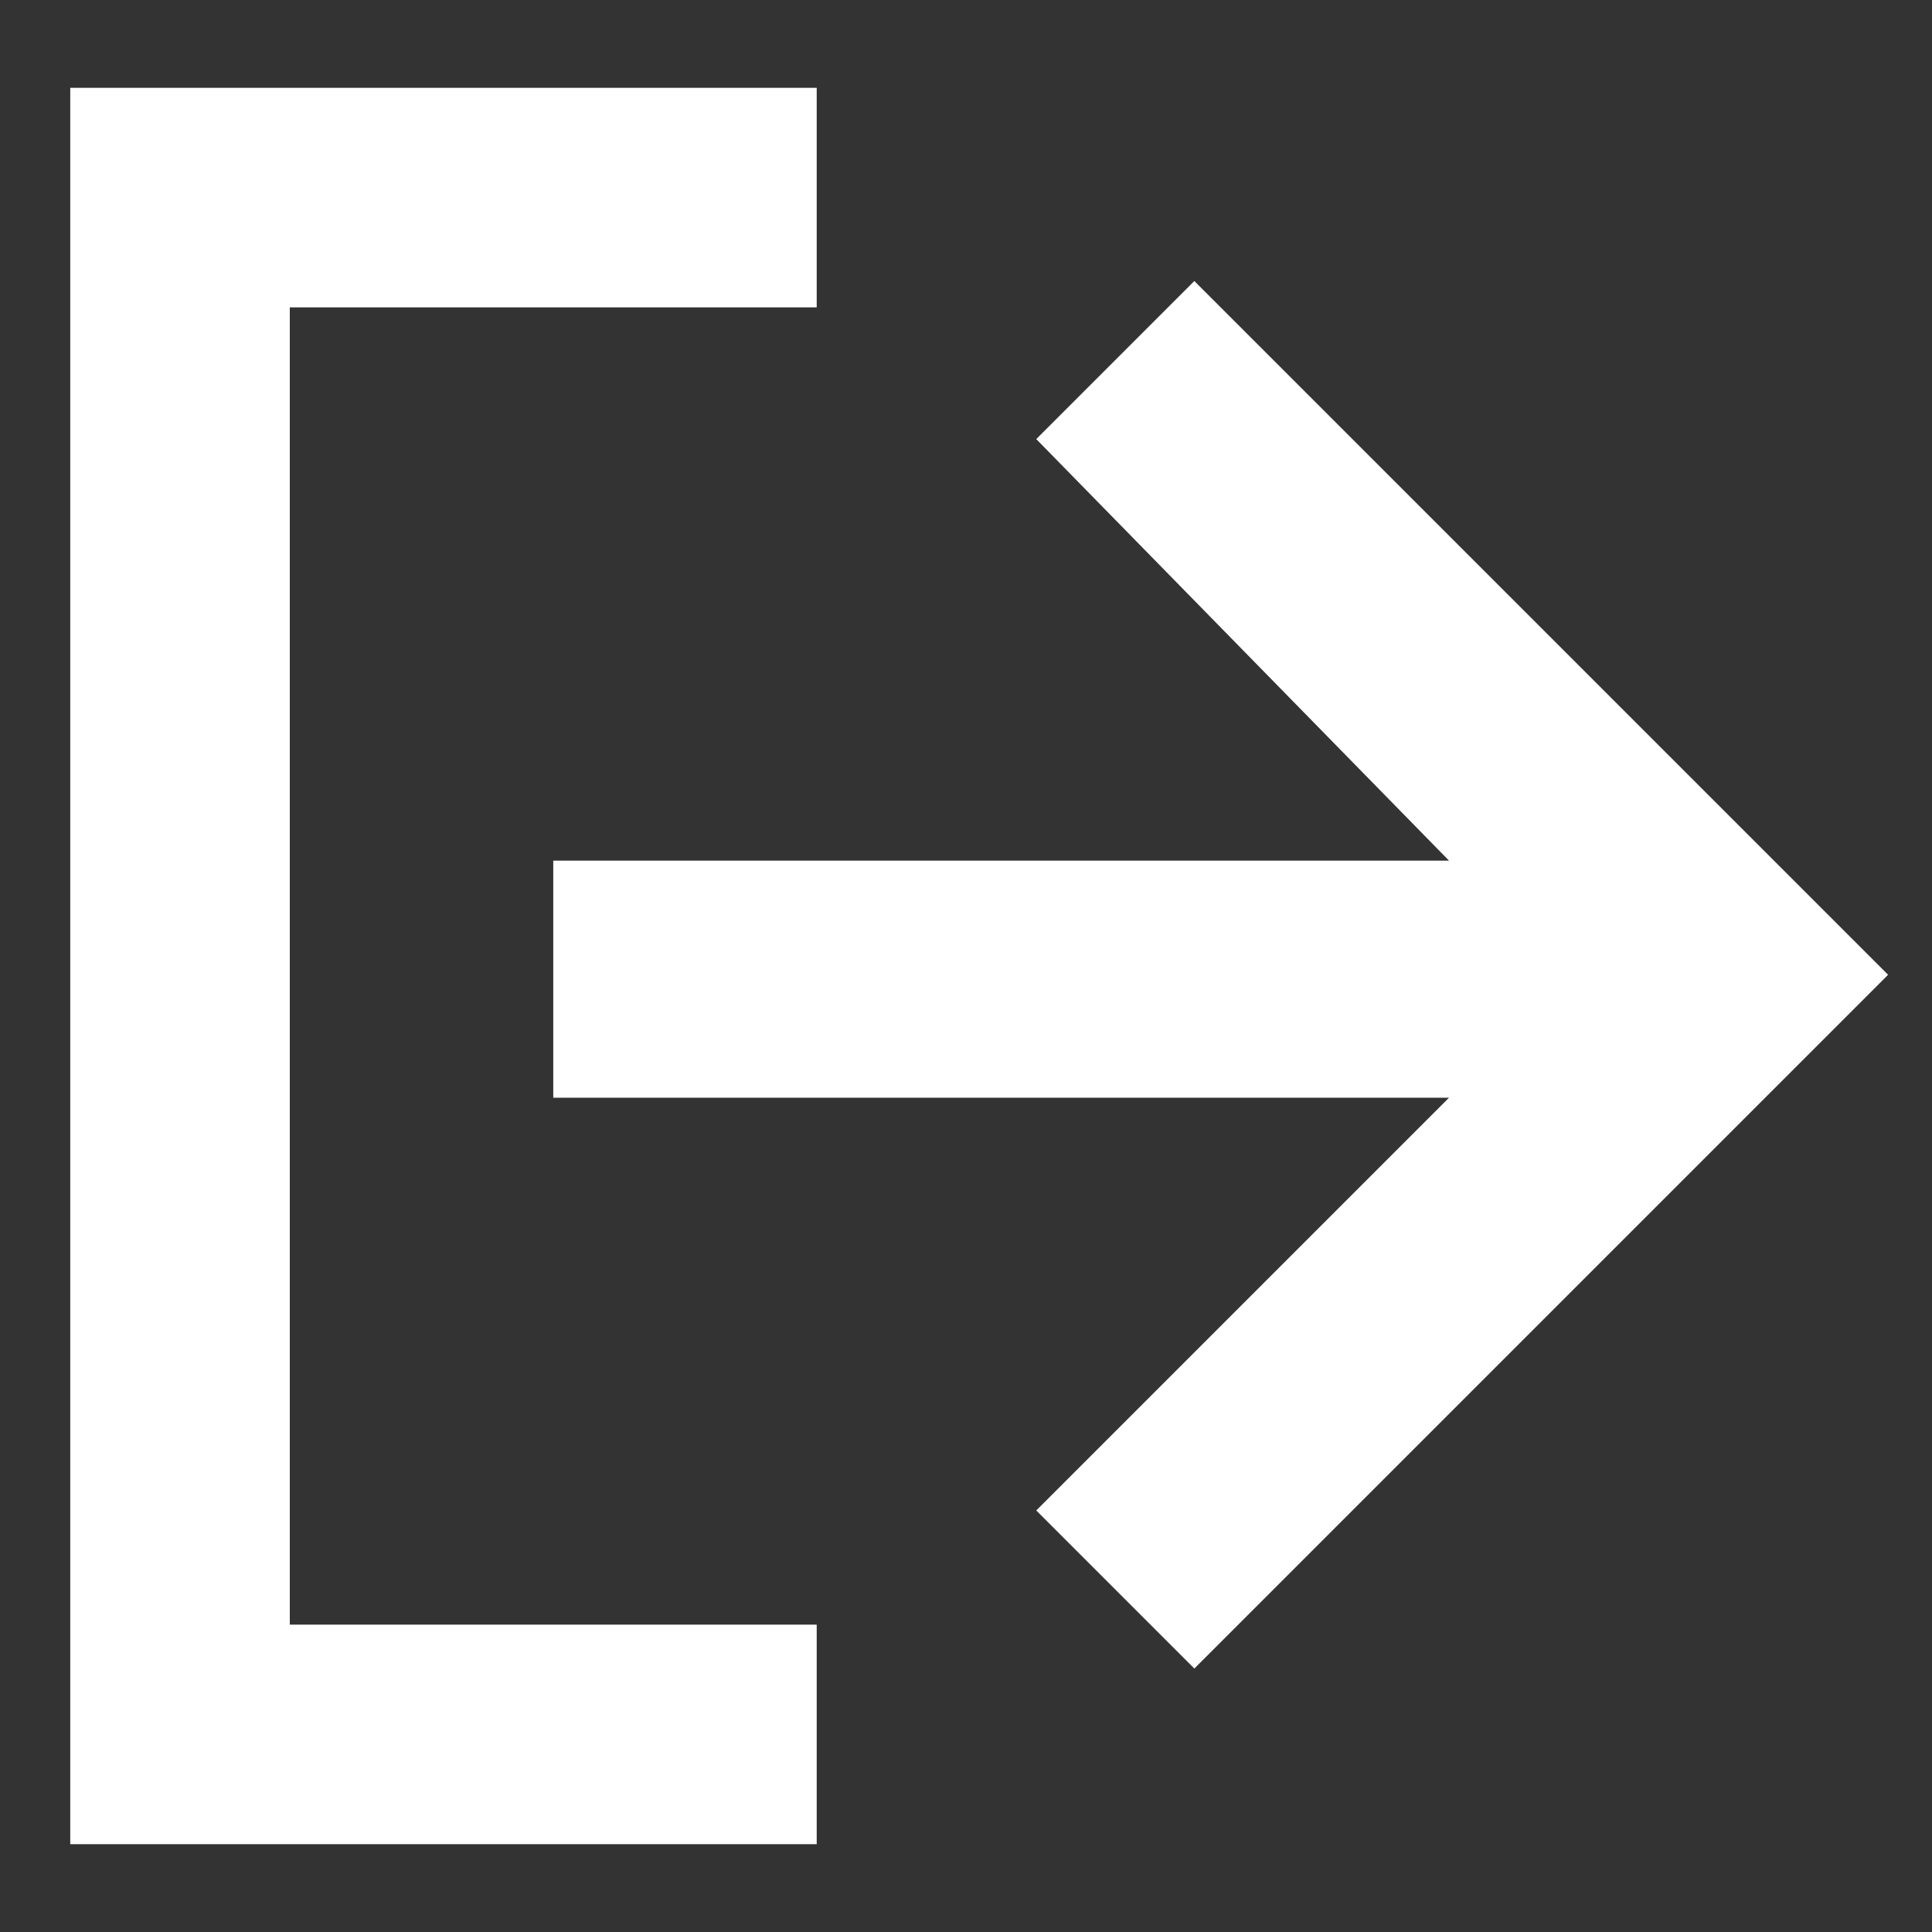 <?xml version="1.0" encoding="utf-8"?>
<!-- Generator: Adobe Illustrator 19.0.0, SVG Export Plug-In . SVG Version: 6.00 Build 0)  -->
<svg version="1.1" id="Layer_1" xmlns="http://www.w3.org/2000/svg" xmlns:xlink="http://www.w3.org/1999/xlink" x="0px" y="0px"
	 viewBox="-409 287.3 22 22" style="enable-background:new -409 287.3 22 22;" xml:space="preserve">
<rect x="-409" y="287.3" width="22" height="22" fill="#333333" stroke="none"/>
<style type="text/css">
	.st0{fill:#FFFFFF;}
</style>
<g id="XMLID_41_">
	<path id="XMLID_42_" class="st0" d="M-399.7,305.8v2.5h-8.5v-20h8.5v2.5h-6v15H-399.7z"/>
	<path id="XMLID_44_" class="st0" d="M-397.2,292.3l1.8-1.8l7.9,7.9l-7.9,7.9l-1.8-1.8l4.7-4.7h-10.2v-2.7h10.2L-397.2,292.3z"/>
</g>
</svg>
